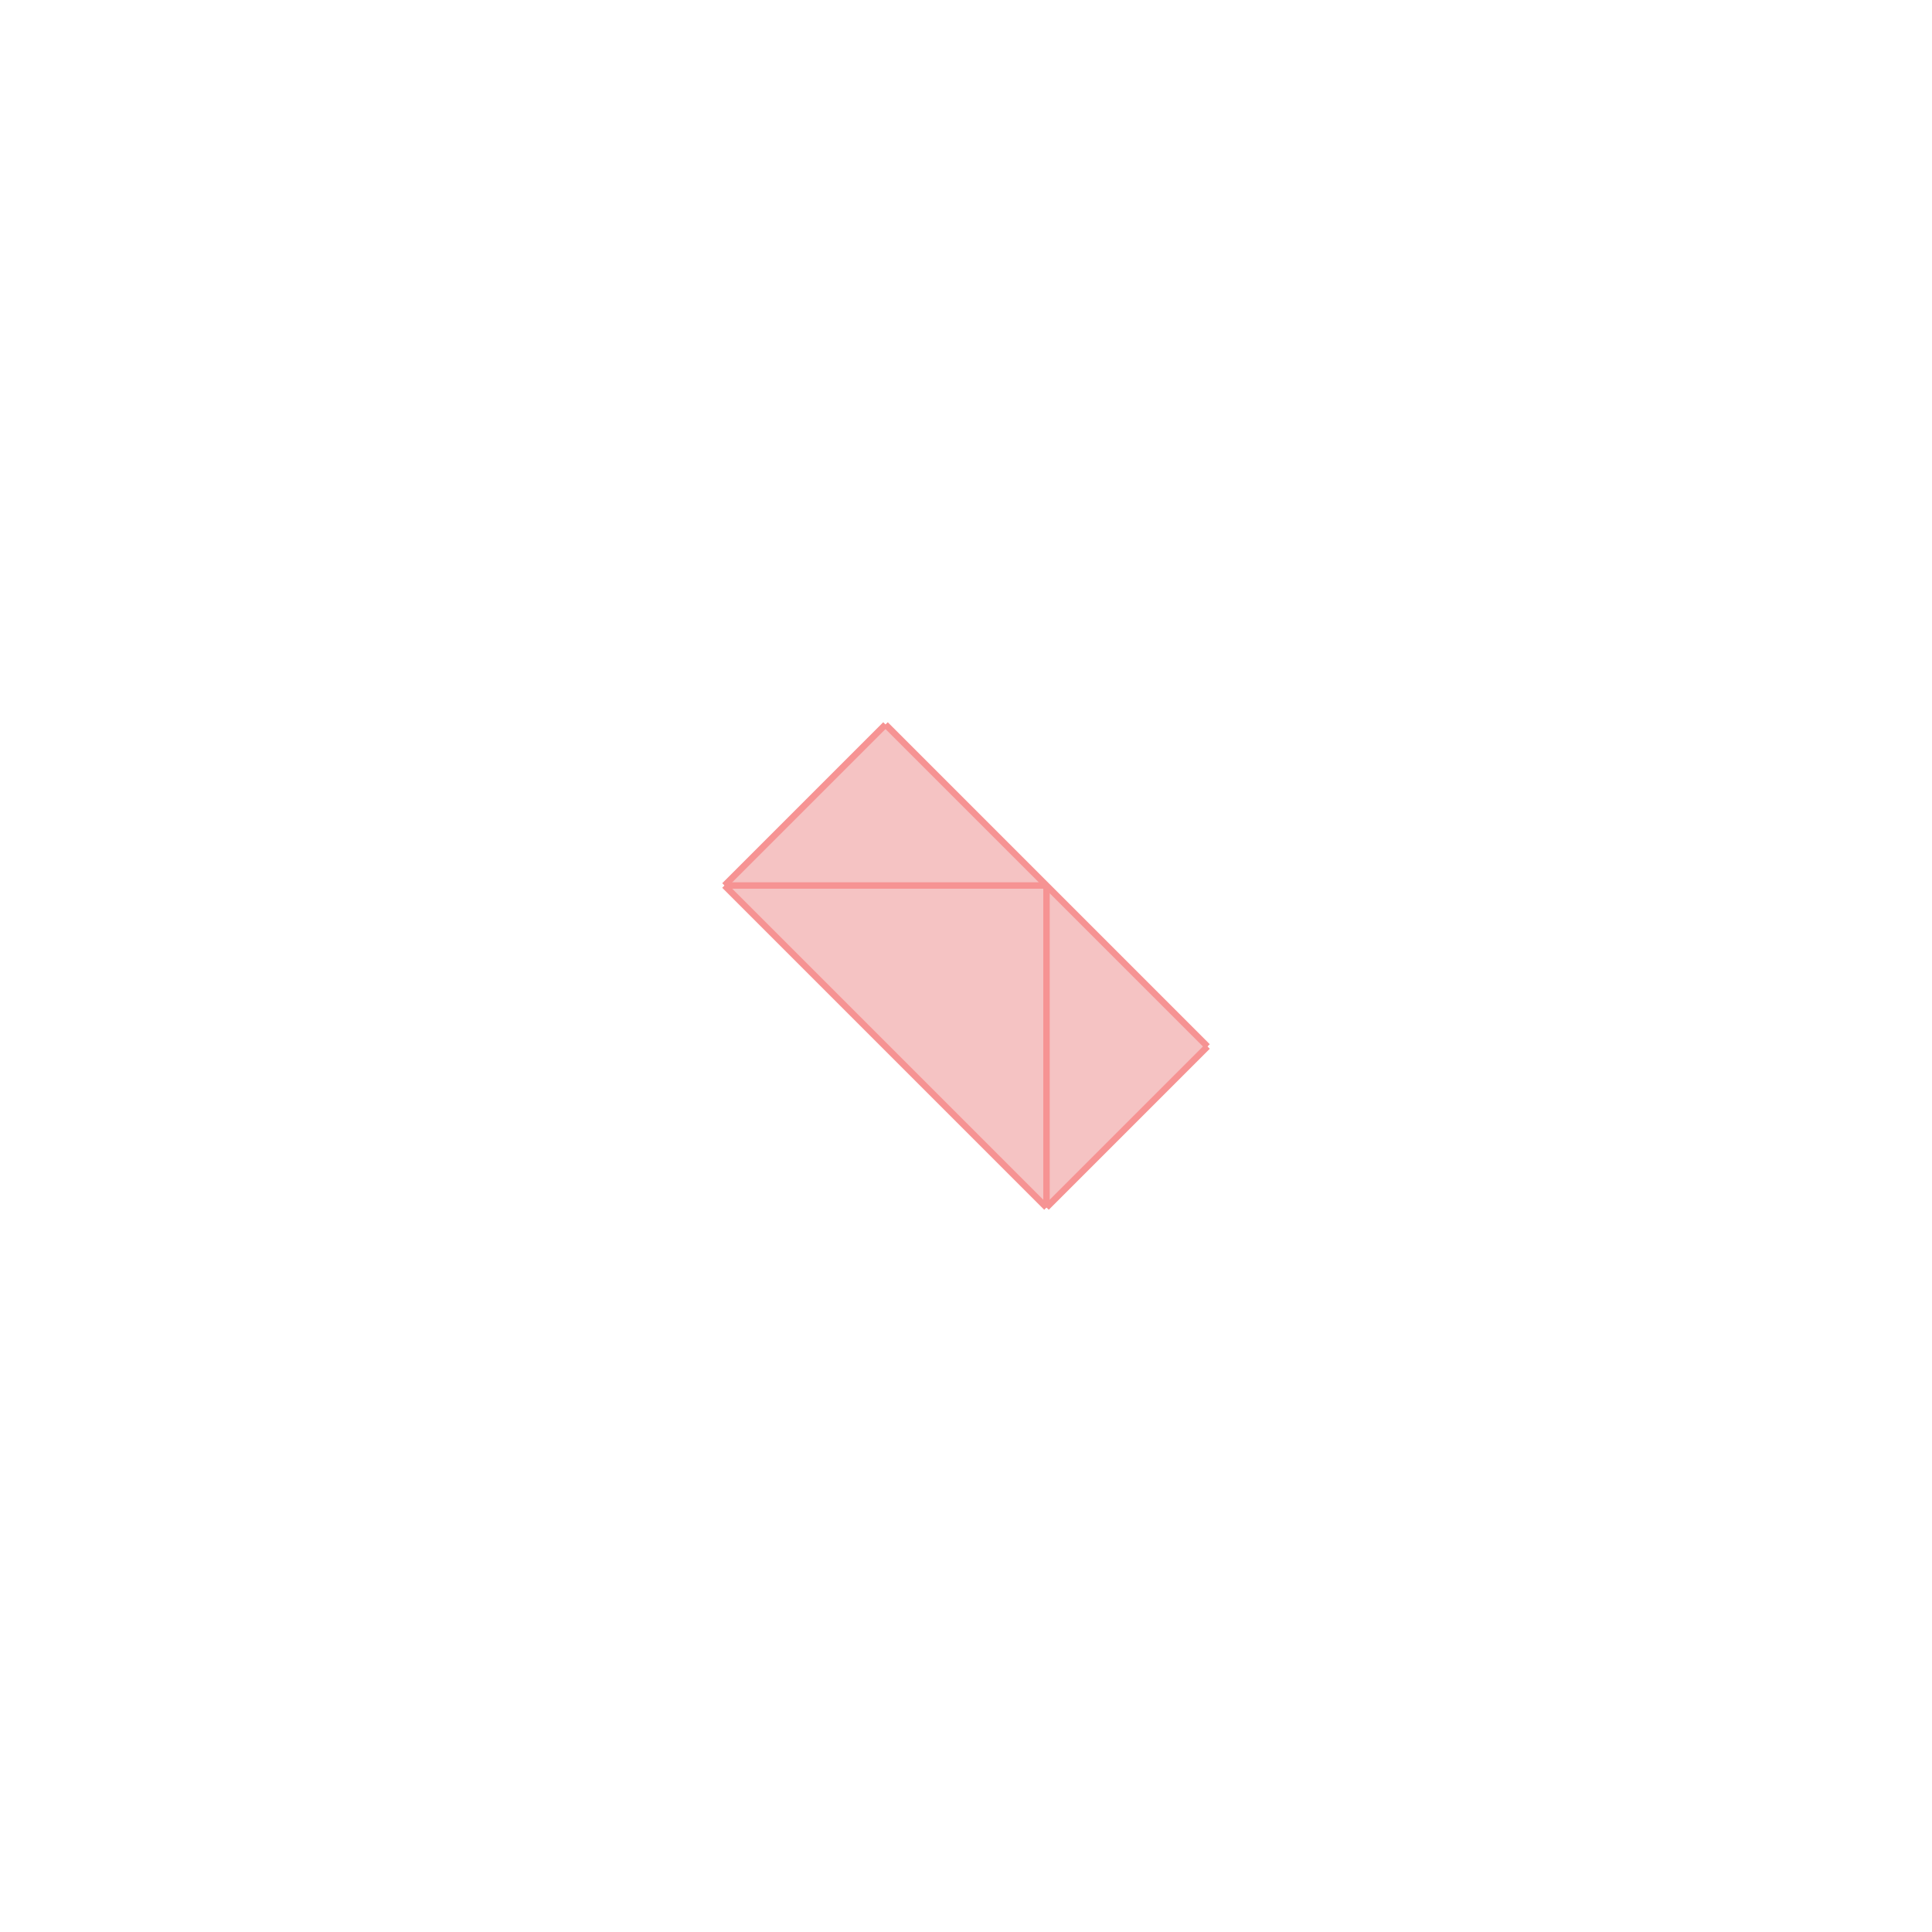 <svg xmlns="http://www.w3.org/2000/svg" viewBox="-1.5 -1.5 3 3">
<g transform="scale(1, -1)">
<path d="M0.125 -0.375 L0.375 -0.125 L-0.125 0.375 L-0.375 0.125 z " fill="rgb(245,195,195)" />
<path d="M-39.875 -0.375 L-38.875 -0.375 L-38.875 0.625 L-39.875 0.625  z" fill="none" stroke="rgb(128,128,128)" stroke-width="0.01" />
<line x1="0.125" y1="-0.375" x2="0.375" y2="-0.125" style="stroke:rgb(246,147,147);stroke-width:0.01" />
<line x1="-0.375" y1="0.125" x2="-0.125" y2="0.375" style="stroke:rgb(246,147,147);stroke-width:0.01" />
<line x1="0.125" y1="-0.375" x2="0.125" y2="0.125" style="stroke:rgb(246,147,147);stroke-width:0.01" />
<line x1="-0.375" y1="0.125" x2="0.125" y2="0.125" style="stroke:rgb(246,147,147);stroke-width:0.01" />
<line x1="0.125" y1="-0.375" x2="-0.375" y2="0.125" style="stroke:rgb(246,147,147);stroke-width:0.01" />
<line x1="0.375" y1="-0.125" x2="-0.125" y2="0.375" style="stroke:rgb(246,147,147);stroke-width:0.01" />
</g>
</svg>
